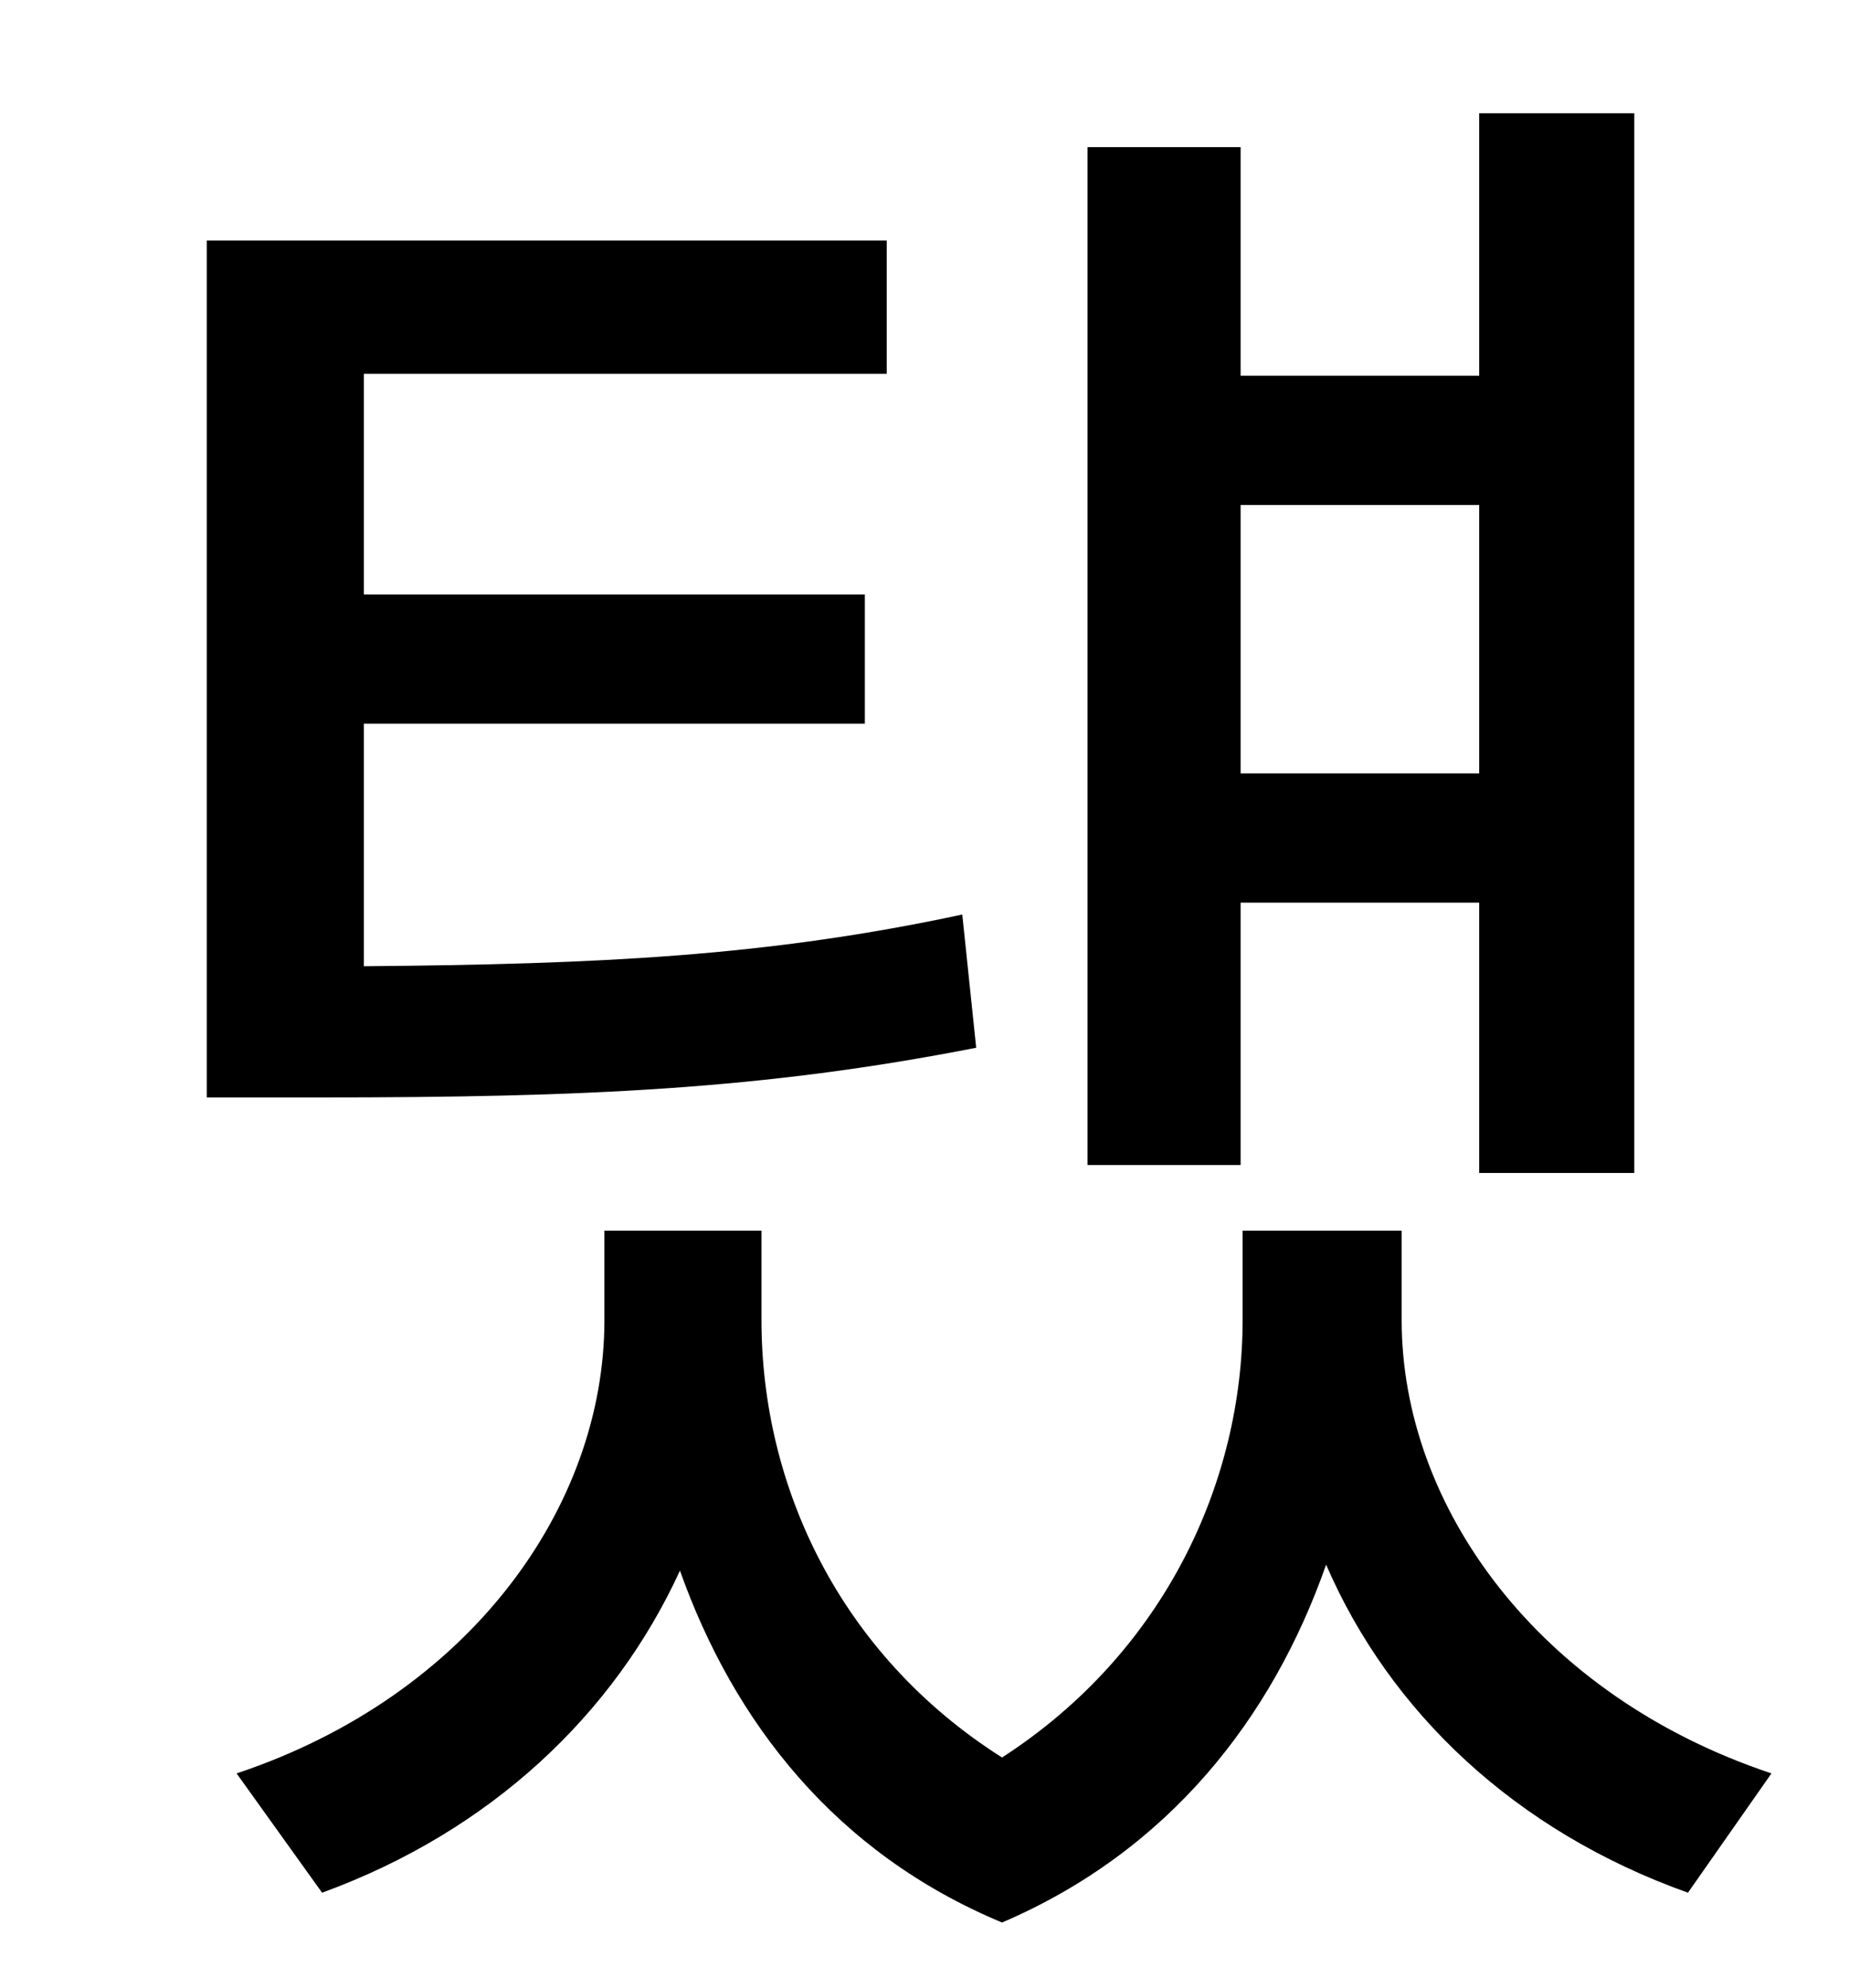 <?xml version="1.0" standalone="no"?>
<!DOCTYPE svg PUBLIC "-//W3C//DTD SVG 1.1//EN" "http://www.w3.org/Graphics/SVG/1.1/DTD/svg11.dtd" >
<svg xmlns="http://www.w3.org/2000/svg" xmlns:xlink="http://www.w3.org/1999/xlink" version="1.1" viewBox="-10 0 930 1000">
   <path fill="currentColor"
d="M734 254h-120v135h120v-135zM614 454v132h-77v-512h77v115h120v-132h78v533h-78v-136h-120zM474 460l7 67c-107 21 -197 25 -330 25h-57v-431h342v67h-263v111h252v65h-252v122c119 -1 203 -5 301 -26zM695 619v45c0 94 69 189 186 228l-42 60
c-87 -31 -150 -91 -182 -165c-27 77 -79 144 -163 180c-84 -35 -135 -101 -162 -177c-33 72 -95 131 -180 162l-43 -60c117 -39 185 -134 185 -228v-45h79v45c0 83 39 168 121 220c82 -53 121 -139 121 -220v-45h80z" />
</svg>

